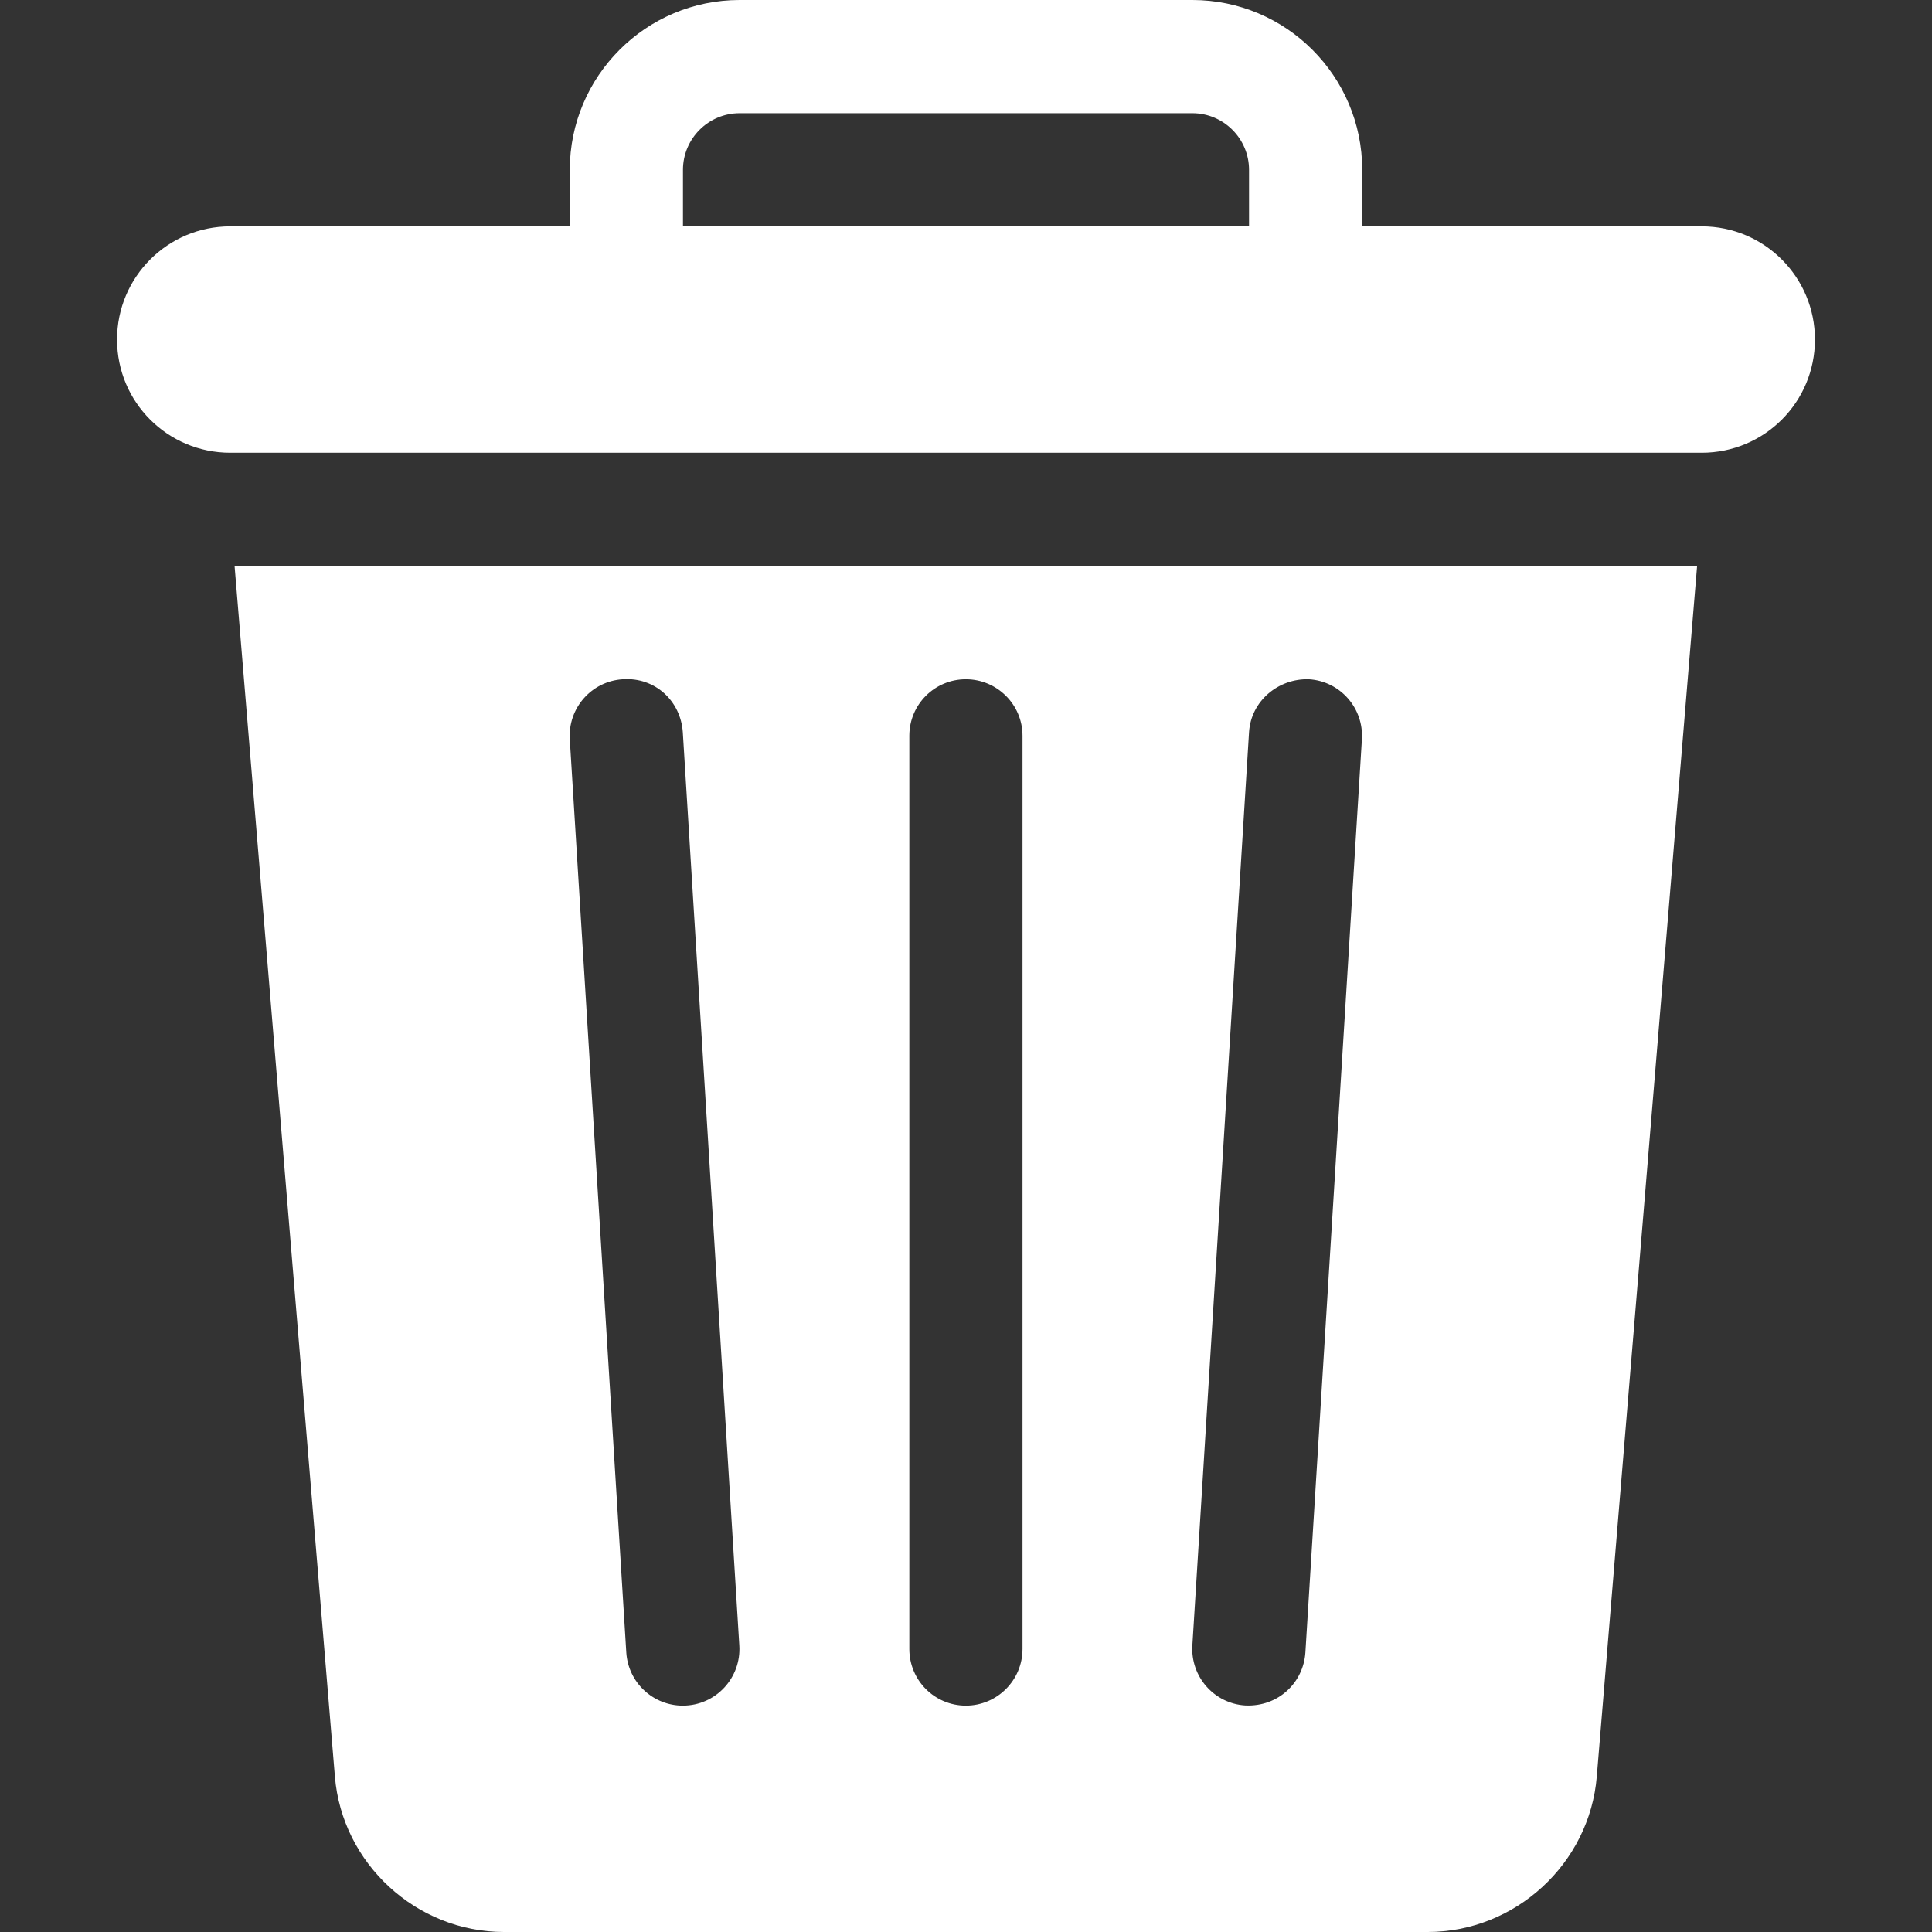 <svg width="12" height="12" viewBox="0 0 12 12" fill="none" xmlns="http://www.w3.org/2000/svg">
<rect x="0" y="0" width="12" height="12" fill="#333333" stroke="none"/>
<path d="M1.457 3.516L2.08 11.033C2.124 11.575 2.586 12 3.13 12H8.868C9.412 12 9.874 11.575 9.918 11.033L10.541 3.516H1.457ZM4.241 10.594C4.057 10.594 3.902 10.451 3.89 10.264L3.539 4.592C3.527 4.398 3.674 4.231 3.868 4.219C4.069 4.205 4.228 4.354 4.241 4.548L4.592 10.22C4.605 10.421 4.446 10.594 4.241 10.594ZM6.351 10.242C6.351 10.437 6.193 10.594 5.999 10.594C5.805 10.594 5.648 10.437 5.648 10.242V4.57C5.648 4.376 5.805 4.219 5.999 4.219C6.193 4.219 6.351 4.376 6.351 4.57V10.242ZM8.459 4.592L8.108 10.264C8.096 10.449 7.942 10.602 7.735 10.593C7.541 10.581 7.394 10.414 7.406 10.22L7.758 4.548C7.77 4.354 7.94 4.213 8.13 4.219C8.324 4.231 8.471 4.398 8.459 4.592Z" fill="white"/>
<path d="M10.57 1.406H8.461V1.055C8.461 0.473 7.988 0 7.406 0H4.594C4.012 0 3.539 0.473 3.539 1.055V1.406H1.43C1.041 1.406 0.727 1.721 0.727 2.109C0.727 2.498 1.041 2.812 1.43 2.812C4.663 2.812 7.337 2.812 10.57 2.812C10.959 2.812 11.273 2.498 11.273 2.109C11.273 1.721 10.959 1.406 10.57 1.406ZM7.758 1.406H4.242V1.055C4.242 0.861 4.4 0.703 4.594 0.703H7.406C7.6 0.703 7.758 0.861 7.758 1.055V1.406Z" fill="white"/>
</svg>
